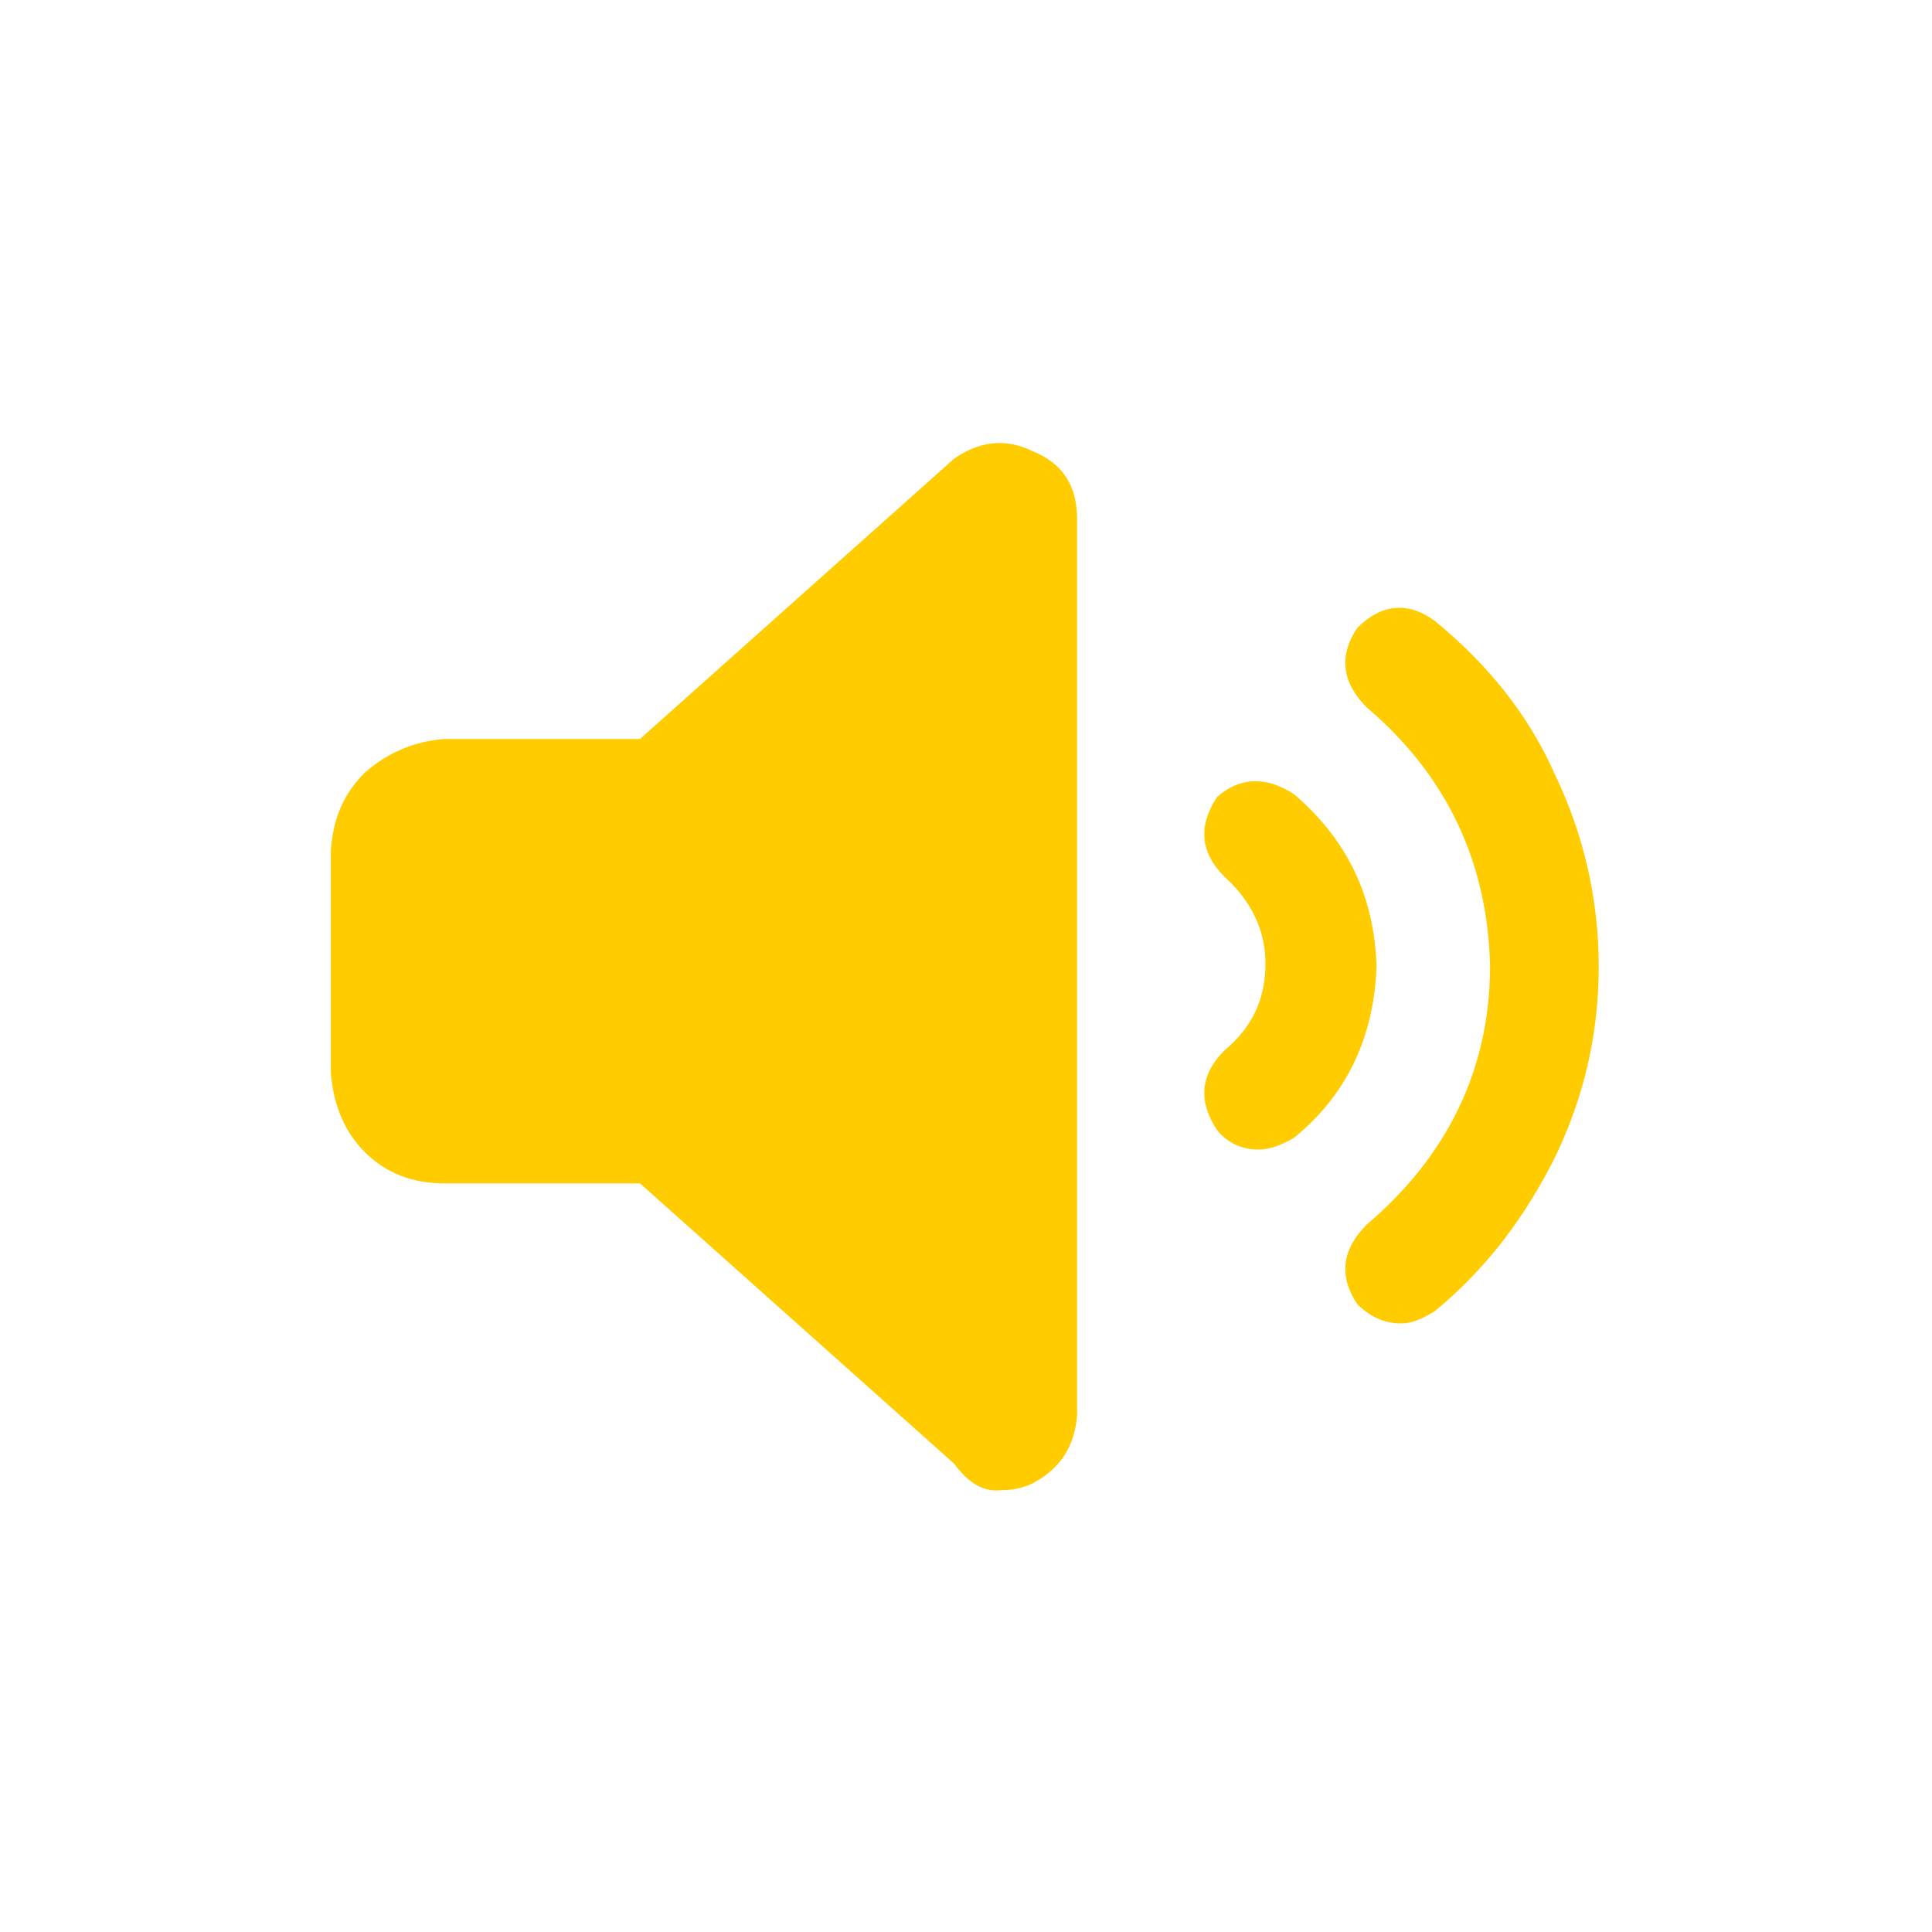 <?xml version="1.0" encoding="utf-8"?>
<!-- Generator: Adobe Illustrator 25.2.1, SVG Export Plug-In . SVG Version: 6.00 Build 0)  -->
<svg version="1.1" id="Réteg_1" xmlns="http://www.w3.org/2000/svg" xmlns:xlink="http://www.w3.org/1999/xlink" x="0px" y="0px"
	 viewBox="0 0 80 80" style="enable-background:new 0 0 80 80;" xml:space="preserve">
<style type="text/css">
	.st0{fill:#FFCC00;}
</style>
<path class="st0" d="M42.8,18.7c1.2,0.5,1.8,1.4,1.8,2.8v37.1c-0.1,1.3-0.7,2.2-1.8,2.8c-0.4,0.2-0.8,0.3-1.3,0.3
	c-0.8,0.1-1.4-0.3-2-1.1L26.5,49h-8.1c-1.3,0-2.4-0.4-3.3-1.3c-0.8-0.8-1.3-1.9-1.4-3.3v-9.2c0.1-1.3,0.5-2.3,1.4-3.2
	c0.9-0.8,2-1.3,3.3-1.4h8.1l13-11.6C40.5,18.3,41.6,18.1,42.8,18.7L42.8,18.7z M53.6,32.9c2.2,1.9,3.3,4.2,3.4,7.1
	c-0.1,2.9-1.2,5.3-3.4,7.1c-0.5,0.3-1,0.5-1.5,0.5c-0.7,0-1.3-0.3-1.7-0.8c-0.8-1.2-0.7-2.3,0.3-3.3c1.2-1,1.7-2.2,1.7-3.6
	c0-1.4-0.6-2.6-1.7-3.6c-1-1-1.1-2.1-0.3-3.3C51.3,32.2,52.4,32.1,53.6,32.9L53.6,32.9z M59.4,25.7c2.2,1.8,3.9,3.9,5,6.4
	c1.2,2.5,1.8,5.2,1.8,7.9c0,2.8-0.6,5.4-1.8,7.9c-1.2,2.4-2.8,4.6-5,6.4c-0.5,0.3-0.9,0.5-1.4,0.5c-0.7,0-1.3-0.3-1.8-0.8
	c-0.8-1.2-0.6-2.3,0.4-3.3c3.3-2.8,5.1-6.4,5.1-10.7c-0.1-4.3-1.8-7.9-5.1-10.7c-1-1-1.2-2.1-0.4-3.3C57.2,25,58.3,24.9,59.4,25.7
	L59.4,25.7z"/>
</svg>
